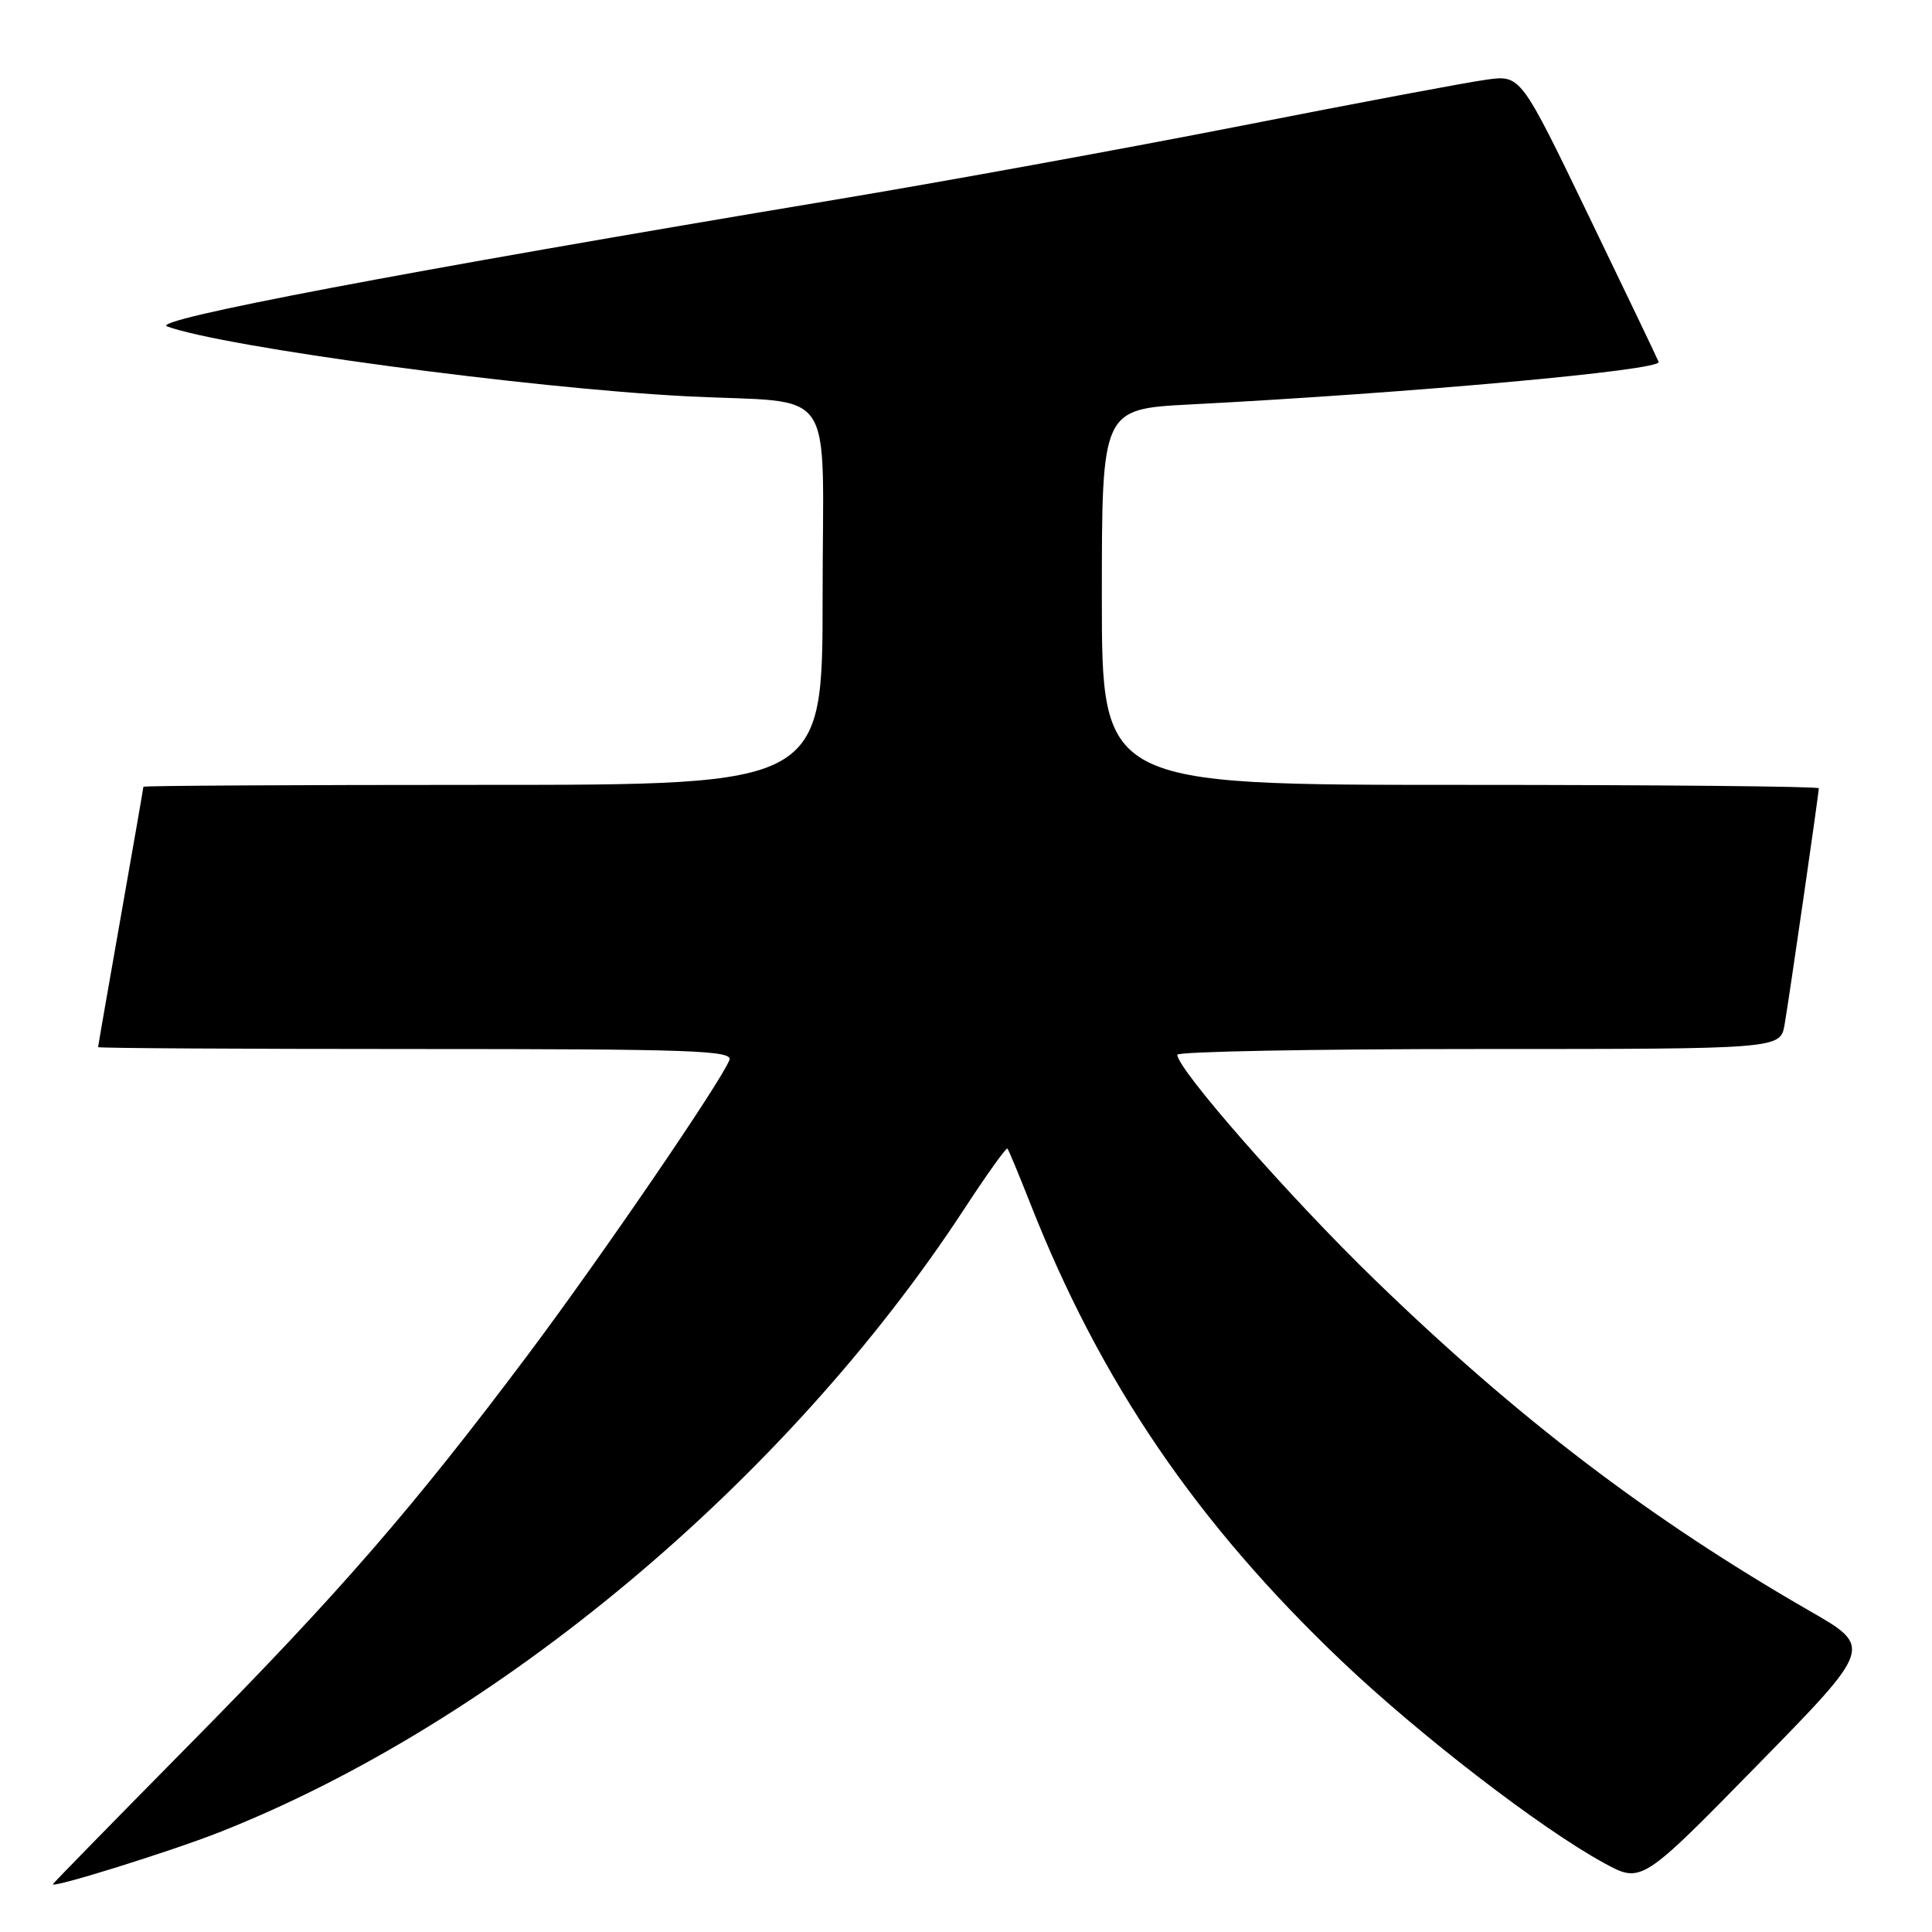 <?xml version="1.0" encoding="UTF-8" standalone="no"?>
<!DOCTYPE svg PUBLIC "-//W3C//DTD SVG 1.1//EN" "http://www.w3.org/Graphics/SVG/1.1/DTD/svg11.dtd" >
<svg xmlns="http://www.w3.org/2000/svg" xmlns:xlink="http://www.w3.org/1999/xlink" version="1.1" viewBox="0 0 256 256">
 <g >
 <path fill="currentColor"
d=" M 29.00 242.81 C 65.82 228.31 104.23 196.18 127.77 160.19 C 130.76 155.62 133.33 152.02 133.49 152.19 C 133.65 152.36 135.01 155.65 136.53 159.50 C 145.83 183.13 158.58 201.84 177.83 220.15 C 188.19 229.99 204.13 242.26 212.52 246.85 C 217.50 249.57 217.50 249.57 232.83 233.92 C 248.16 218.27 248.16 218.27 239.83 213.48 C 218.53 201.22 201.13 187.97 182.11 169.52 C 170.88 158.63 156.00 141.67 156.00 139.76 C 156.00 139.34 173.98 139.00 195.95 139.00 C 235.91 139.00 235.91 139.00 236.47 135.75 C 237.09 132.16 241.00 105.15 241.00 104.45 C 241.00 104.20 219.62 104.00 193.50 104.00 C 146.00 104.00 146.00 104.00 146.00 79.10 C 146.00 54.20 146.00 54.20 157.75 53.59 C 187.06 52.07 220.20 49.06 219.78 47.96 C 219.63 47.55 215.45 38.83 210.50 28.58 C 201.50 9.94 201.50 9.94 197.00 10.55 C 194.53 10.88 179.90 13.63 164.50 16.66 C 149.11 19.68 124.81 24.11 110.50 26.49 C 53.49 36.00 19.81 42.38 22.14 43.25 C 29.56 45.99 70.10 51.45 91.00 52.51 C 111.22 53.54 109.00 50.27 109.00 79.05 C 109.00 104.00 109.00 104.00 64.00 104.00 C 39.25 104.00 19.00 104.11 19.00 104.25 C 19.00 104.39 17.65 112.15 16.00 121.50 C 14.35 130.85 13.00 138.61 13.00 138.75 C 13.00 138.89 31.95 139.00 55.11 139.00 C 91.60 139.00 97.14 139.19 96.65 140.46 C 95.57 143.29 79.59 166.66 69.96 179.50 C 54.79 199.73 45.01 211.00 25.26 231.00 C 15.22 241.17 7.00 249.58 7.00 249.67 C 7.00 250.20 22.58 245.33 29.00 242.81 Z "/>
</g>
</svg>